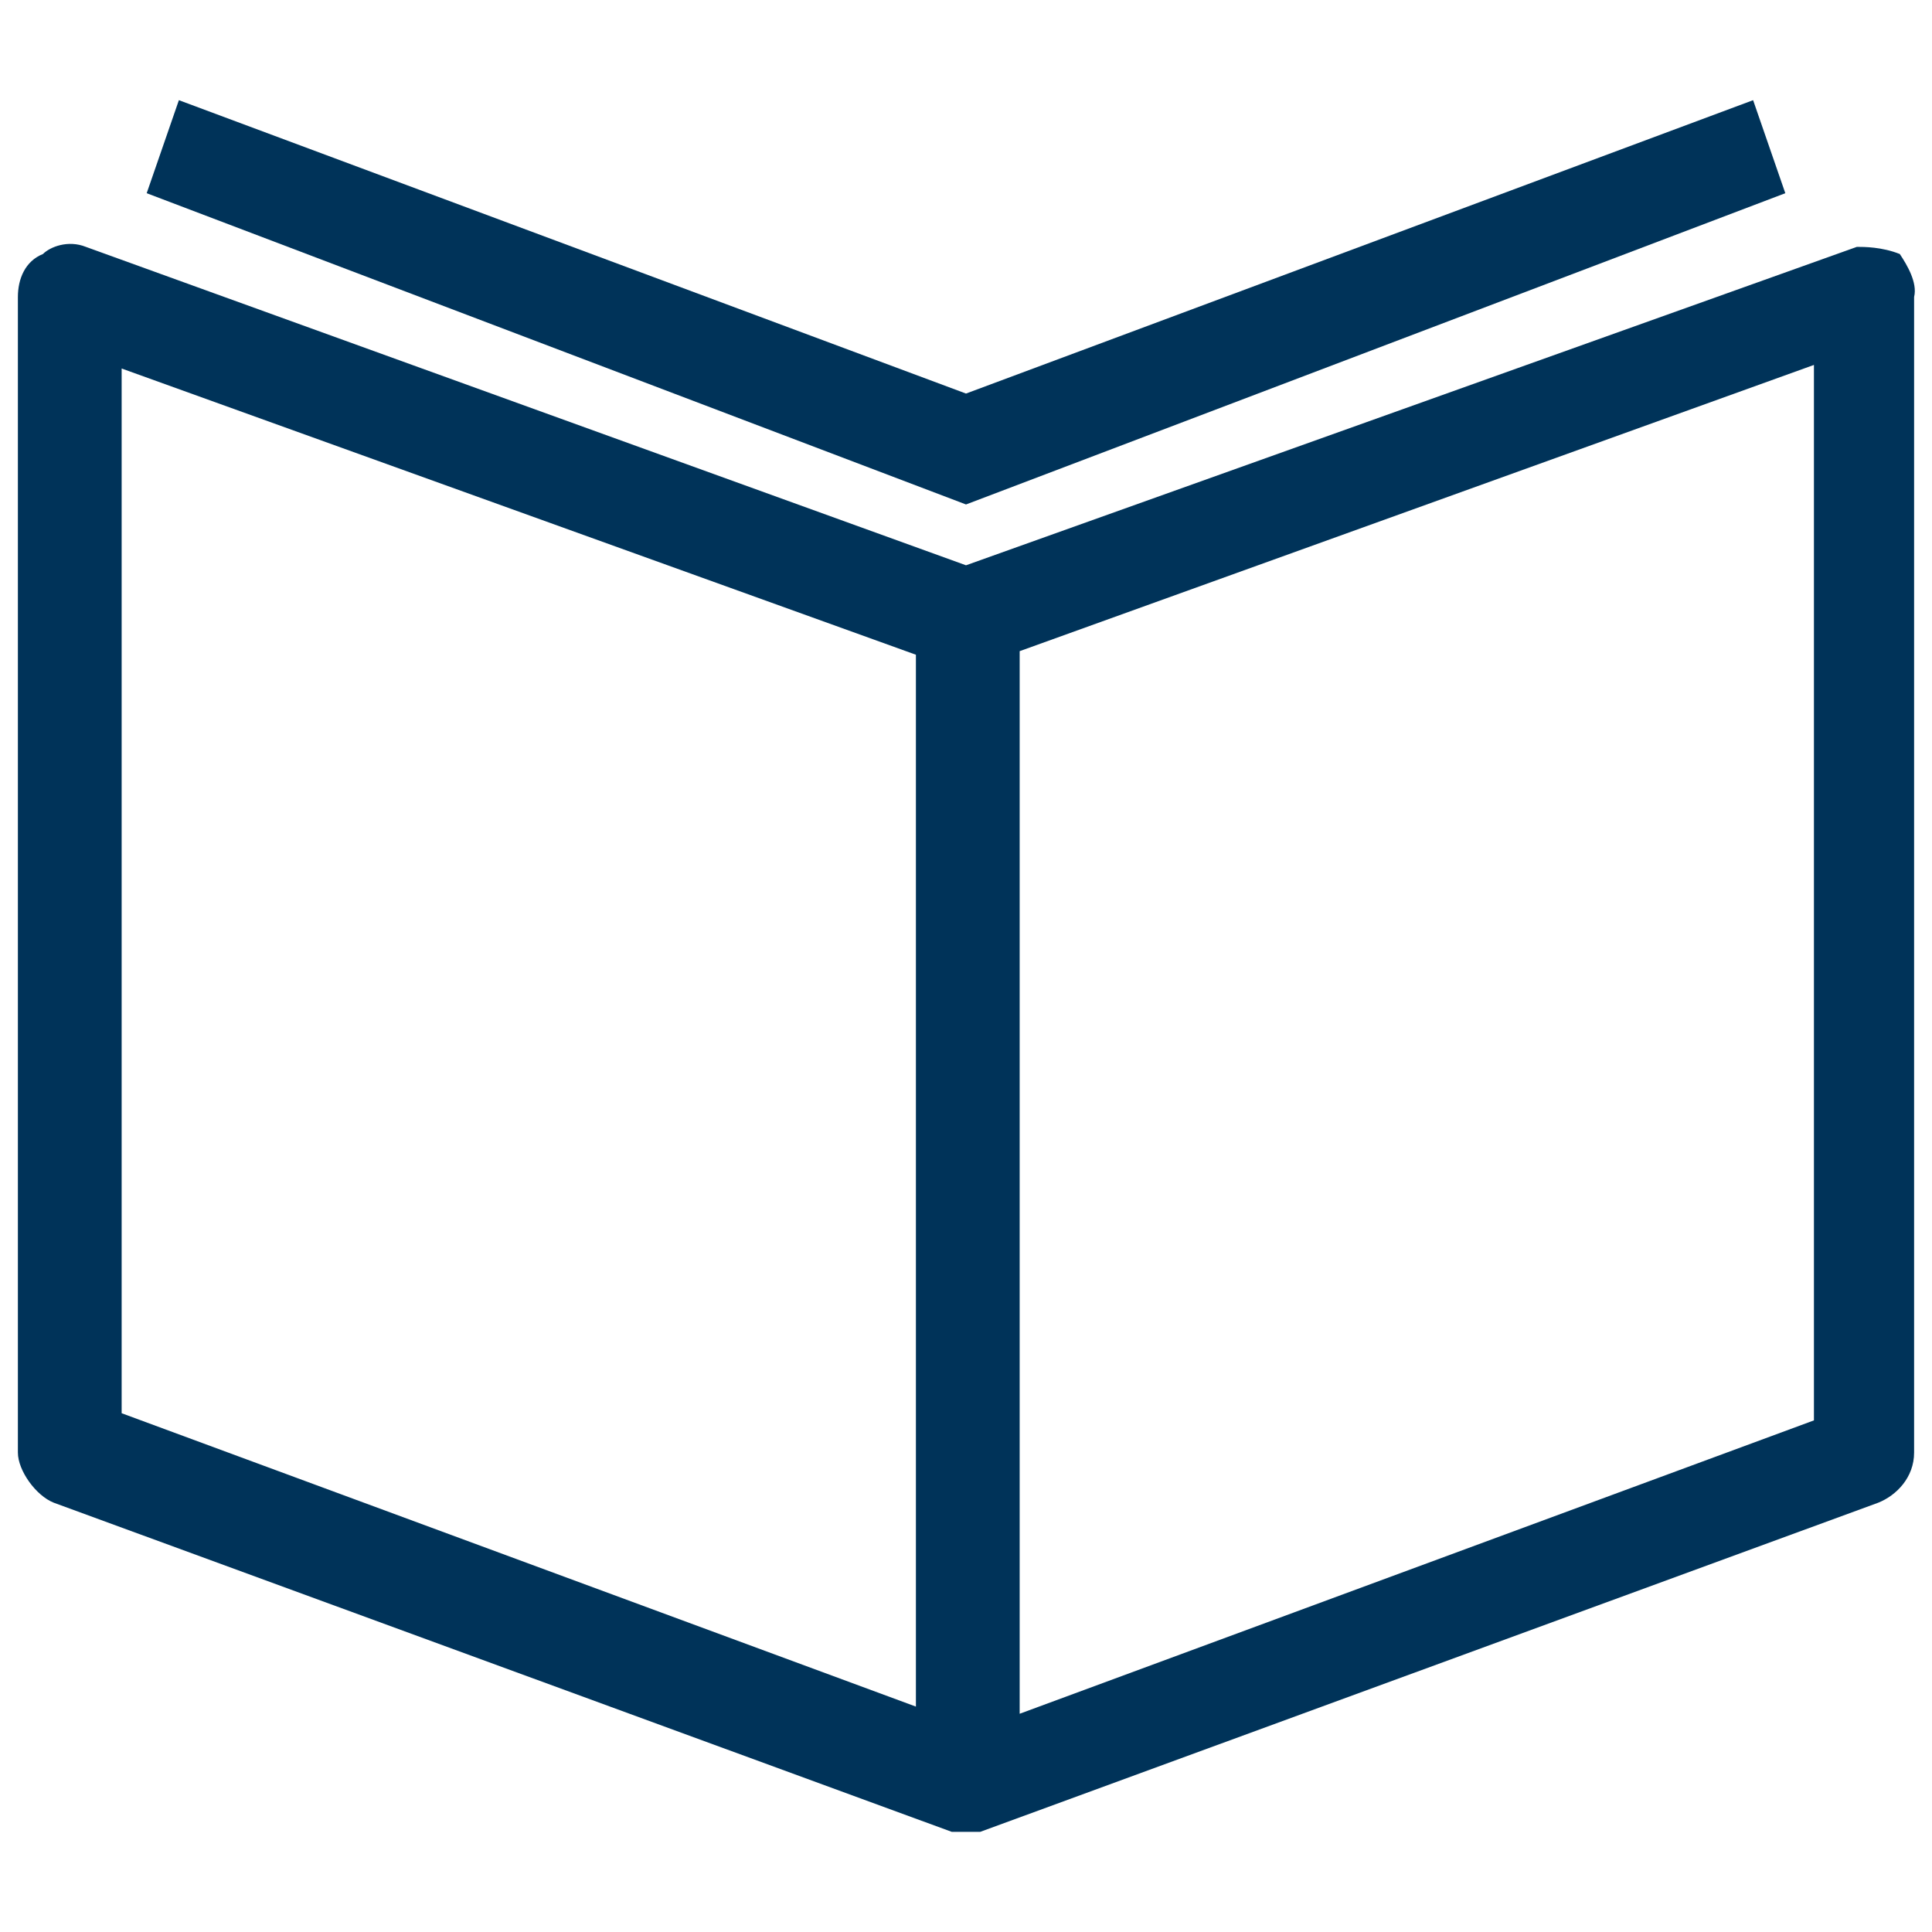 <?xml version="1.0" encoding="utf-8"?>
<!-- Generator: Adobe Illustrator 19.1.0, SVG Export Plug-In . SVG Version: 6.00 Build 0)  -->
<svg version="1.1" id="Layer_1" xmlns="http://www.w3.org/2000/svg" xmlns:xlink="http://www.w3.org/1999/xlink" x="0px" y="0px"
	 viewBox="-484 253.9 54 54" style="enable-background:new -484 253.9 54 54;" xml:space="preserve">
<g>
	<polygon style="fill:#003359;" points="-434.1,259.3 -435,256.7 -457,264.9 -479,256.7 -479.9,259.3 -457,268 	"/>
	<path style="fill:#003359;" d="M-430.9,261c-0.5-0.2-1-0.2-1.2-0.2l-24.9,8.9l-24.6-8.9c-0.5-0.2-1,0-1.2,0.2
		c-0.5,0.2-0.7,0.7-0.7,1.2v32.3c0,0.5,0.5,1.2,1,1.4l25.1,9.2l0,0h0.2c0,0,0,0,0.2,0l0,0l0,0c0,0,0,0,0.2,0h0.2l0,0l25.1-9.2
		c0.5-0.2,1-0.7,1-1.4v-32.3C-430.4,261.8-430.7,261.3-430.9,261z M-458.4,301.6l-22.2-8.2v-29.2l22.2,8V301.6z M-433.3,293.6
		l-22.2,8.2v-29.7l22.2-8V293.6z"/>
</g>
</svg>
